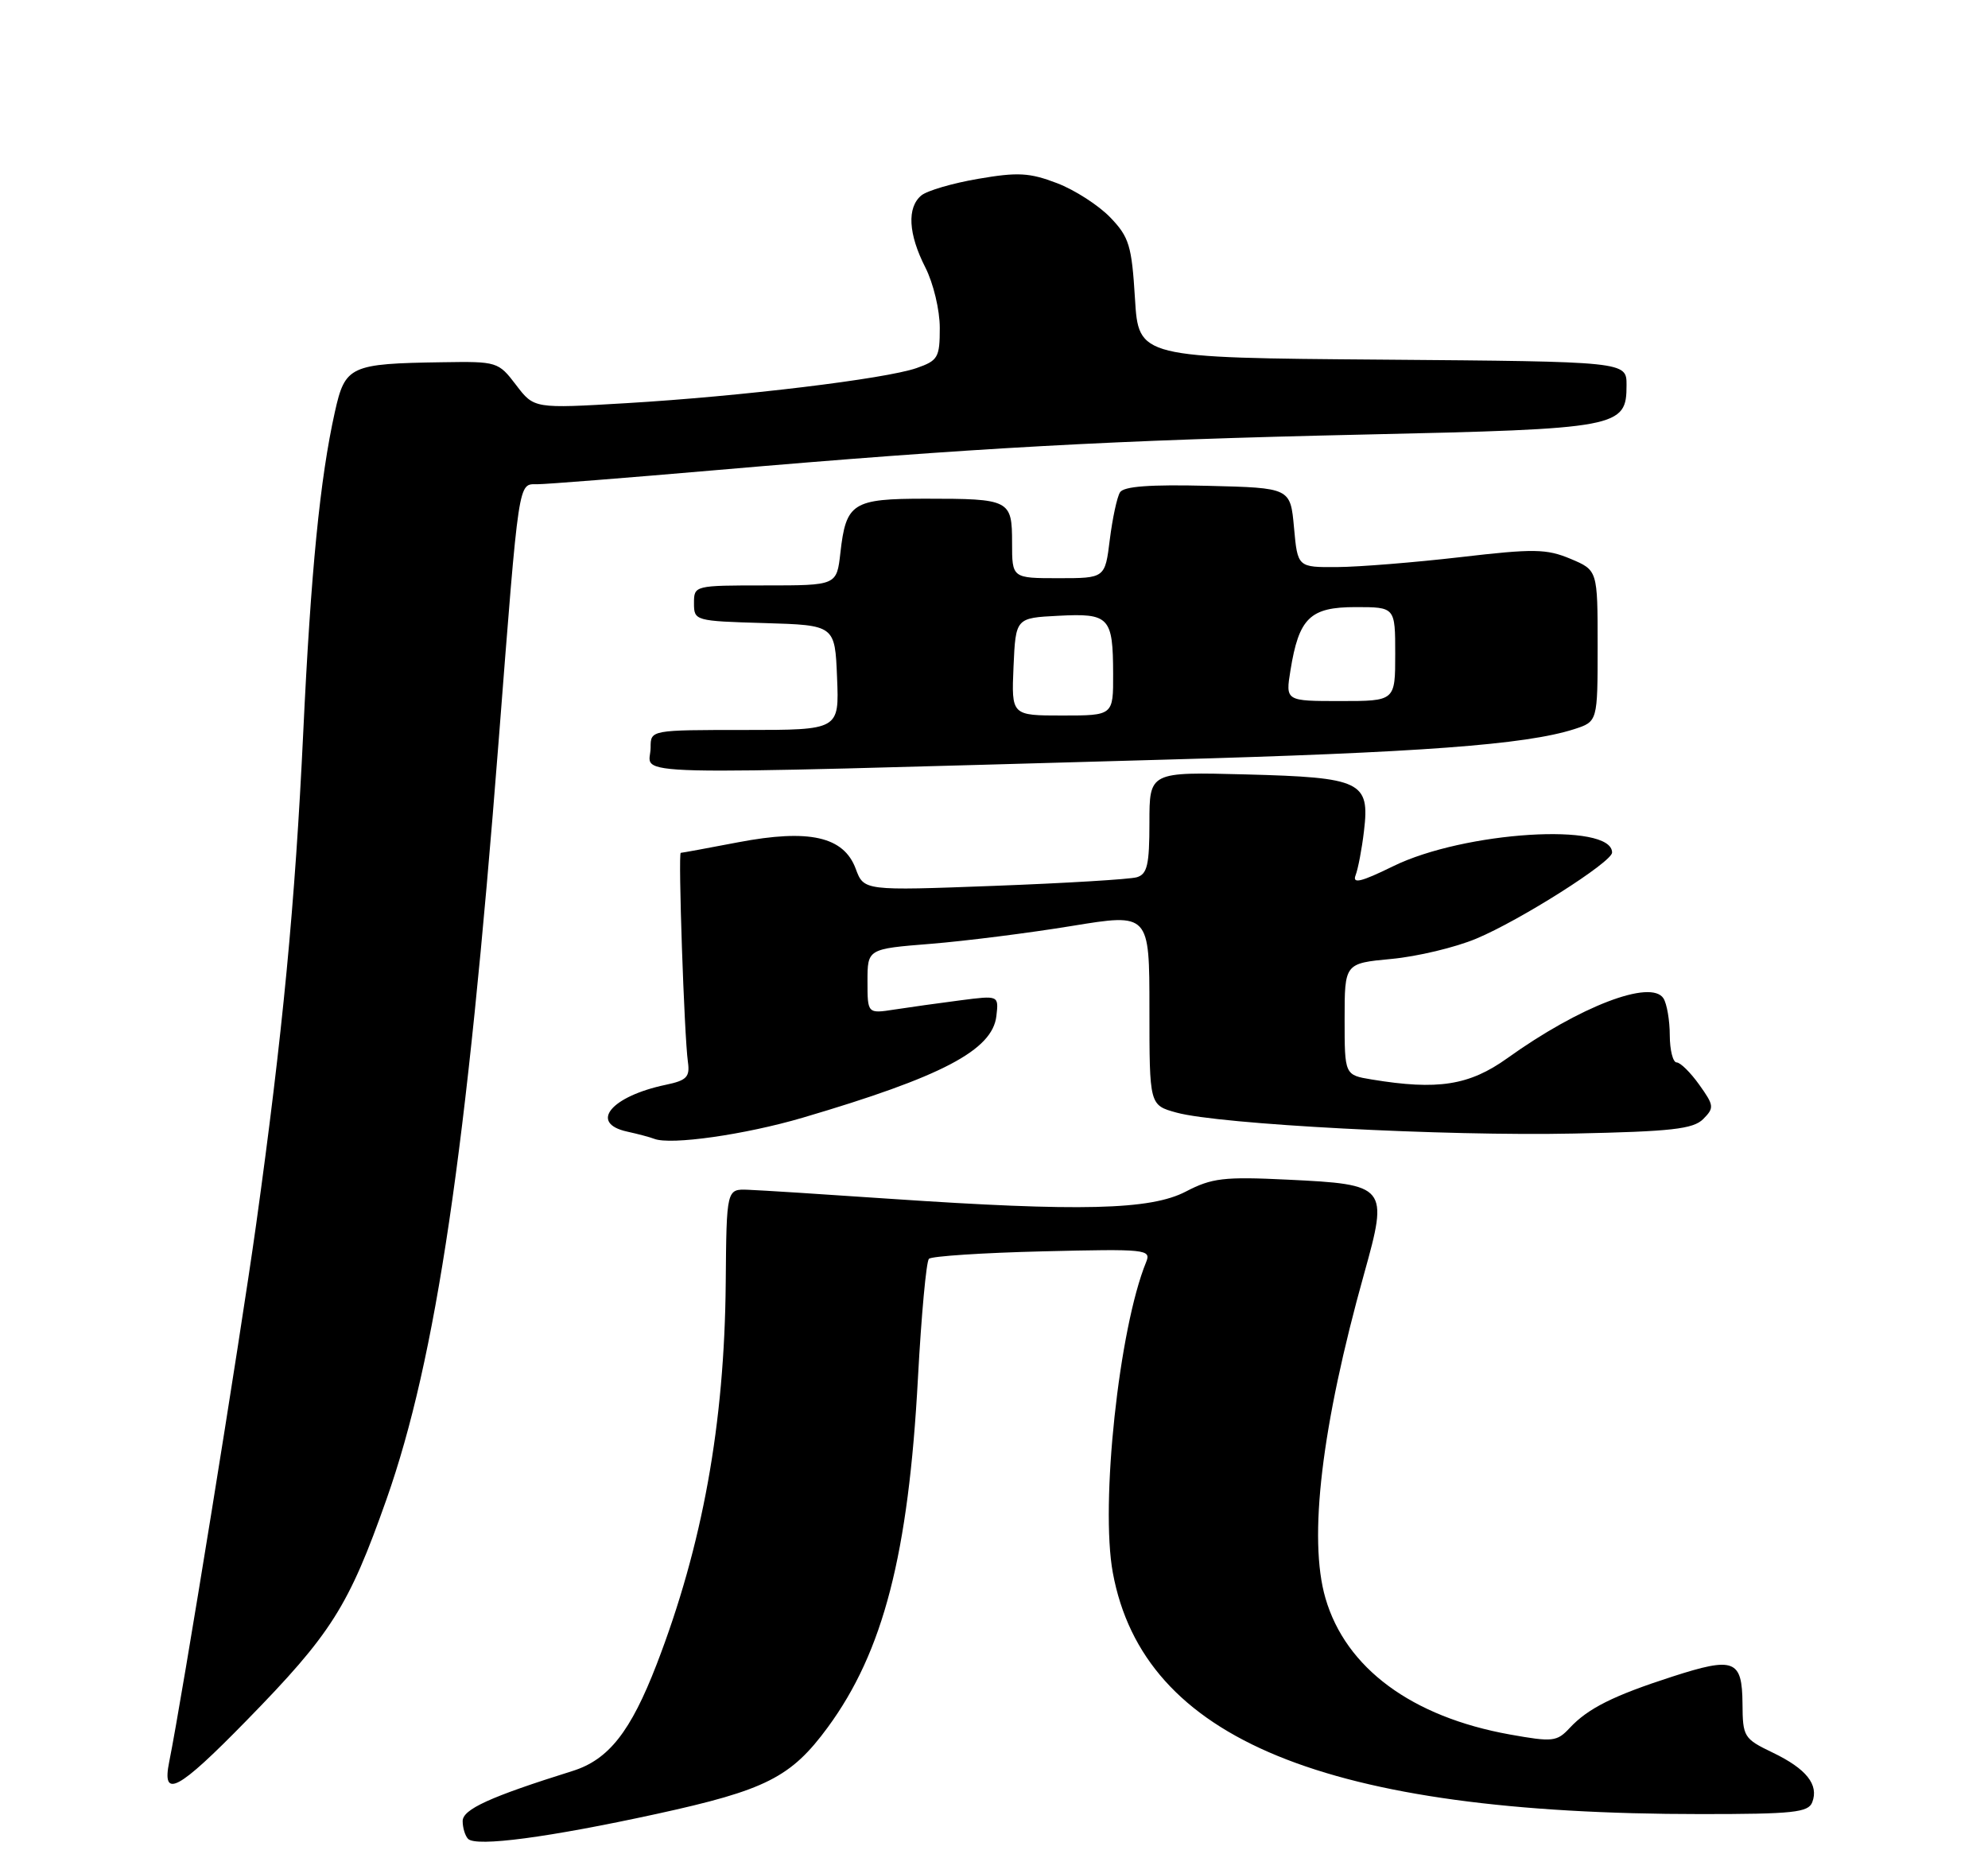 <?xml version="1.0" encoding="UTF-8" standalone="no"?>
<!DOCTYPE svg PUBLIC "-//W3C//DTD SVG 1.1//EN" "http://www.w3.org/Graphics/SVG/1.1/DTD/svg11.dtd" >
<svg xmlns="http://www.w3.org/2000/svg" xmlns:xlink="http://www.w3.org/1999/xlink" version="1.1" viewBox="0 0 275 256">
 <g >
 <path fill="currentColor"
d=" M 90.82 250.98 C 105.93 247.68 109.42 245.92 114.51 238.99 C 122.19 228.52 125.67 215.06 126.98 190.66 C 127.45 181.96 128.13 174.53 128.50 174.17 C 128.86 173.81 135.94 173.34 144.23 173.14 C 158.61 172.79 159.27 172.86 158.54 174.64 C 154.79 183.80 152.18 208.14 153.94 217.62 C 158.20 240.67 183.36 251.00 235.28 251.00 C 248.04 251.00 250.15 250.78 250.69 249.36 C 251.62 246.93 249.88 244.74 245.23 242.50 C 241.22 240.57 241.07 240.33 241.04 235.72 C 240.99 229.63 239.90 229.21 231.33 231.98 C 223.16 234.62 219.67 236.37 217.14 239.08 C 215.36 240.99 214.80 241.05 208.87 239.99 C 195.29 237.55 186.16 230.81 183.35 221.13 C 180.95 212.88 182.81 197.30 188.71 176.19 C 192.08 164.11 191.89 163.88 178.12 163.22 C 169.29 162.79 167.64 162.99 164.03 164.87 C 159.14 167.42 149.39 167.65 123.15 165.87 C 113.99 165.24 105.15 164.68 103.50 164.62 C 100.50 164.50 100.50 164.50 100.39 177.50 C 100.22 197.04 97.18 213.82 90.84 230.27 C 87.24 239.60 84.19 243.47 79.22 245.03 C 67.77 248.62 64.00 250.34 64.00 251.97 C 64.00 252.90 64.34 254.01 64.75 254.43 C 65.87 255.56 75.86 254.24 90.82 250.98 Z  M 34.07 238.09 C 45.85 226.04 48.23 222.28 53.47 207.43 C 60.32 187.99 64.56 159.31 68.98 102.50 C 71.83 65.83 71.66 67.00 74.33 67.00 C 75.54 67.00 86.65 66.12 99.02 65.05 C 134.61 61.97 154.21 60.89 188.50 60.13 C 224.06 59.34 225.00 59.16 225.00 53.27 C 225.00 50.03 225.00 50.03 191.25 49.76 C 157.50 49.50 157.50 49.50 157.00 41.31 C 156.55 33.97 156.20 32.81 153.58 30.08 C 151.97 28.41 148.66 26.27 146.21 25.34 C 142.42 23.89 140.79 23.80 135.33 24.74 C 131.79 25.34 128.25 26.38 127.45 27.04 C 125.44 28.71 125.64 32.37 128.00 37.00 C 129.11 39.18 130.00 42.89 130.00 45.36 C 130.00 49.47 129.76 49.89 126.78 50.93 C 122.47 52.43 102.51 54.84 86.69 55.78 C 73.88 56.54 73.88 56.54 71.39 53.27 C 68.94 50.05 68.77 50.00 61.20 50.12 C 48.40 50.31 47.74 50.62 46.32 57.01 C 44.27 66.21 43.00 79.06 41.95 101.29 C 40.82 125.10 39.10 143.08 35.42 169.50 C 33.20 185.39 25.18 234.98 23.41 243.75 C 22.35 248.98 24.58 247.80 34.07 238.09 Z  M 111.03 154.65 C 130.31 148.97 137.28 145.31 137.83 140.58 C 138.16 137.72 138.16 137.72 132.83 138.41 C 129.90 138.79 125.81 139.36 123.75 139.68 C 120.00 140.26 120.00 140.26 120.00 135.77 C 120.00 131.29 120.00 131.29 128.75 130.59 C 133.56 130.20 142.34 129.09 148.25 128.12 C 159.00 126.36 159.00 126.36 159.00 139.63 C 159.00 152.91 159.00 152.91 162.74 153.94 C 168.64 155.57 199.91 157.22 217.72 156.84 C 231.20 156.56 234.21 156.22 235.60 154.84 C 237.15 153.28 237.11 152.96 235.06 150.09 C 233.85 148.39 232.44 147.00 231.93 147.00 C 231.42 147.00 230.99 145.31 230.98 143.25 C 230.98 141.19 230.58 138.89 230.11 138.14 C 228.40 135.45 218.51 139.24 208.50 146.42 C 203.25 150.18 198.88 150.87 189.75 149.36 C 186.00 148.74 186.00 148.74 186.00 141.01 C 186.00 133.29 186.00 133.29 192.47 132.68 C 196.03 132.35 201.32 131.09 204.22 129.87 C 210.30 127.33 223.00 119.27 223.00 117.96 C 223.00 113.74 202.53 115.03 192.70 119.86 C 188.26 122.04 187.04 122.33 187.52 121.10 C 187.86 120.22 188.39 117.46 188.68 114.97 C 189.50 108.13 188.33 107.57 172.35 107.15 C 159.00 106.80 159.00 106.80 159.00 113.83 C 159.00 119.67 158.70 120.95 157.25 121.38 C 156.29 121.66 147.40 122.20 137.50 122.57 C 119.50 123.25 119.50 123.25 118.37 120.20 C 116.71 115.74 111.93 114.67 102.11 116.54 C 97.93 117.34 94.35 118.00 94.17 118.00 C 93.79 118.00 94.65 143.36 95.16 146.94 C 95.45 149.01 94.99 149.49 92.12 150.09 C 84.52 151.68 81.44 155.40 86.75 156.57 C 88.26 156.90 89.95 157.35 90.50 157.57 C 92.77 158.46 103.04 157.00 111.03 154.65 Z  M 161.00 105.11 C 196.44 104.13 211.04 103.04 217.75 100.89 C 221.00 99.84 221.00 99.84 221.00 89.37 C 221.00 78.90 221.00 78.90 217.25 77.32 C 213.92 75.93 212.20 75.90 202.00 77.09 C 195.68 77.82 188.03 78.44 185.00 78.46 C 179.50 78.50 179.50 78.50 179.00 73.00 C 178.50 67.50 178.50 67.50 167.08 67.22 C 159.07 67.02 155.44 67.29 154.93 68.12 C 154.52 68.77 153.89 71.71 153.52 74.65 C 152.86 80.00 152.86 80.00 146.43 80.00 C 140.00 80.00 140.00 80.00 140.00 75.11 C 140.00 69.15 139.71 69.00 128.04 69.00 C 117.92 69.00 117.03 69.57 116.25 76.50 C 115.74 81.00 115.74 81.00 105.87 81.00 C 96.05 81.00 96.00 81.01 96.00 83.46 C 96.00 85.89 96.13 85.93 105.75 86.21 C 115.50 86.50 115.50 86.50 115.79 93.75 C 116.09 101.00 116.09 101.00 103.04 101.00 C 90.00 101.00 90.00 101.00 90.00 103.42 C 90.00 107.44 83.18 107.28 161.00 105.11 Z  M 140.20 92.25 C 140.50 85.50 140.50 85.50 146.41 85.20 C 153.46 84.83 153.96 85.37 153.98 93.25 C 154.00 99.00 154.00 99.00 146.95 99.00 C 139.91 99.00 139.91 99.00 140.20 92.25 Z  M 178.51 92.75 C 179.68 85.49 181.22 84.00 187.52 84.00 C 193.00 84.00 193.00 84.00 193.00 90.50 C 193.00 97.00 193.00 97.00 185.41 97.00 C 177.82 97.00 177.82 97.00 178.51 92.75 Z "/>
</g>
</svg>